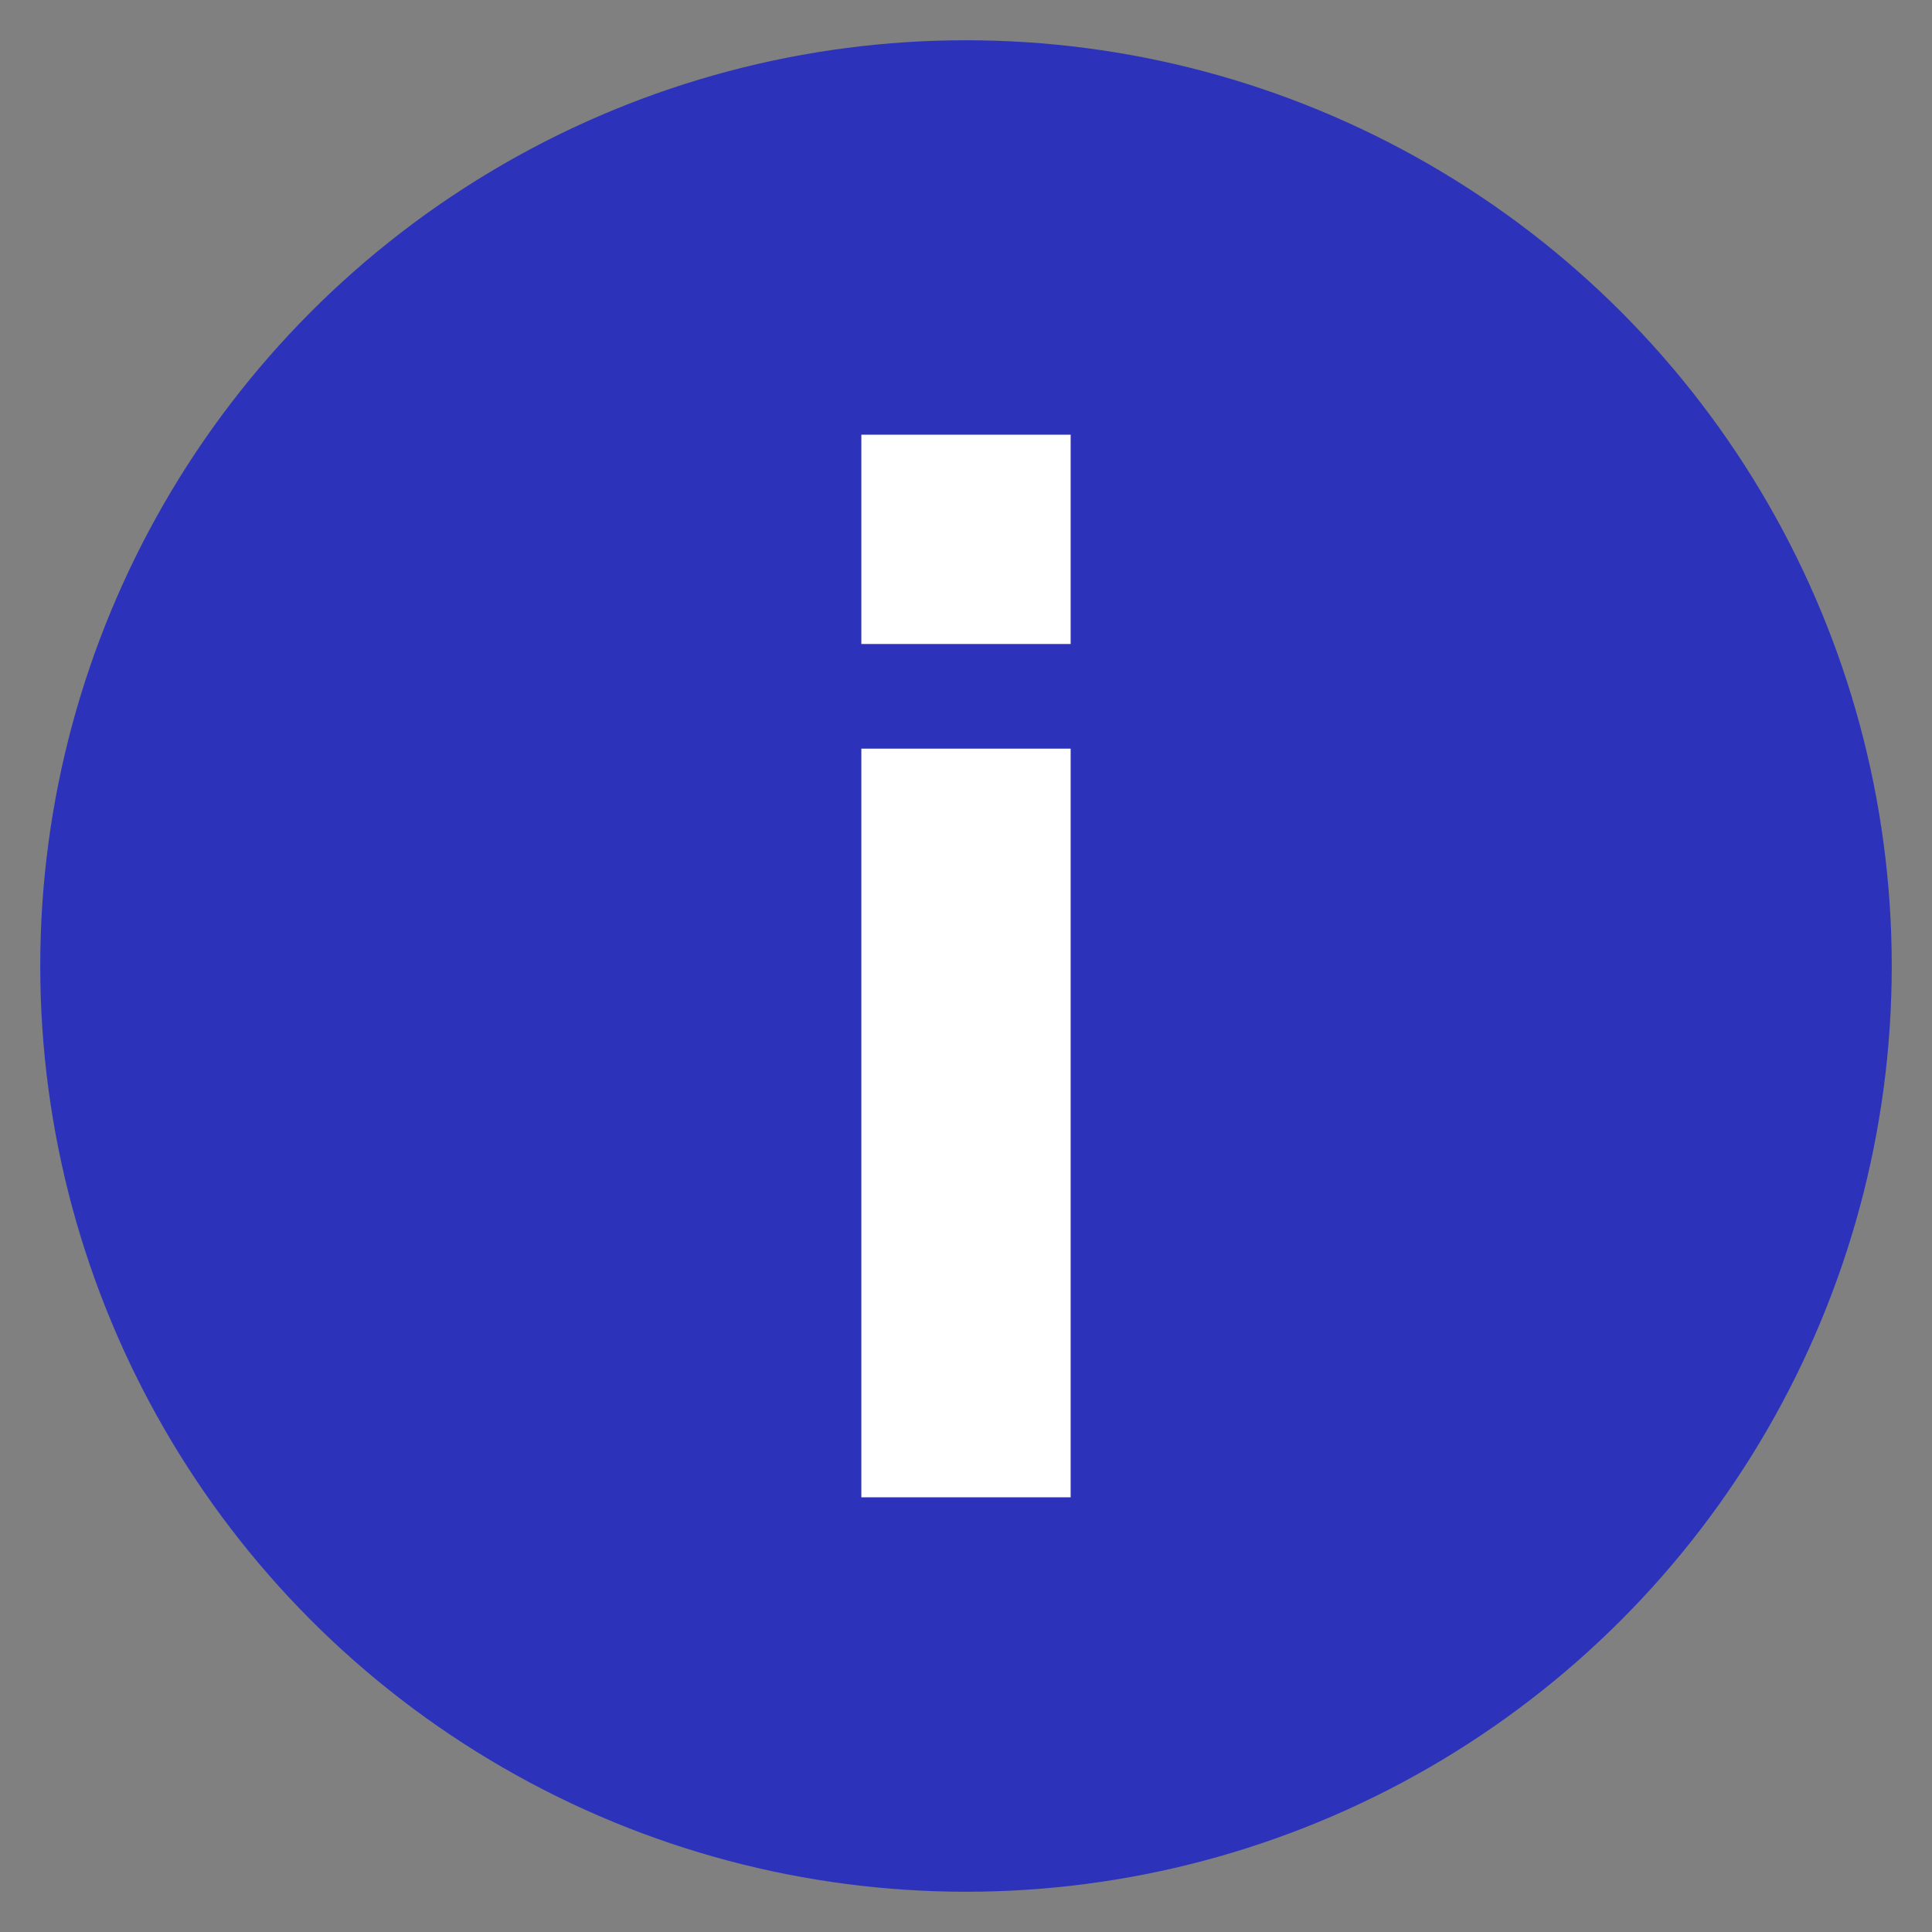 <?xml version="1.0" encoding="utf-8"?>
<!-- Generator: Adobe Illustrator 27.1.0, SVG Export Plug-In . SVG Version: 6.00 Build 0)  -->
<svg version="1.1" id="레이어_1" xmlns="http://www.w3.org/2000/svg" xmlns:xlink="http://www.w3.org/1999/xlink" x="0px"
	 y="0px" viewBox="0 0 24 24" style="enable-background:new 0 0 24 24;" xml:space="preserve">
<rect x="0" y="0" width="24" height="24" fill="#808080" stroke="none"/>
<style type="text/css">
	.st0{fill:#2C33BA;}
	.st1{fill:none;}
	.st2{fill:#FFFFFF;}
</style>
<circle class="st0" cx="12" cy="12" r="11.5"/>
<path class="st1" d="M0,0h24v24H0V0z"/>
<g>
	<rect x="10.7" y="5.4" class="st2" width="2.6" height="2.6"/>
	<rect x="10.7" y="9.3" class="st2" width="2.6" height="9.3"/>
</g>
</svg>
